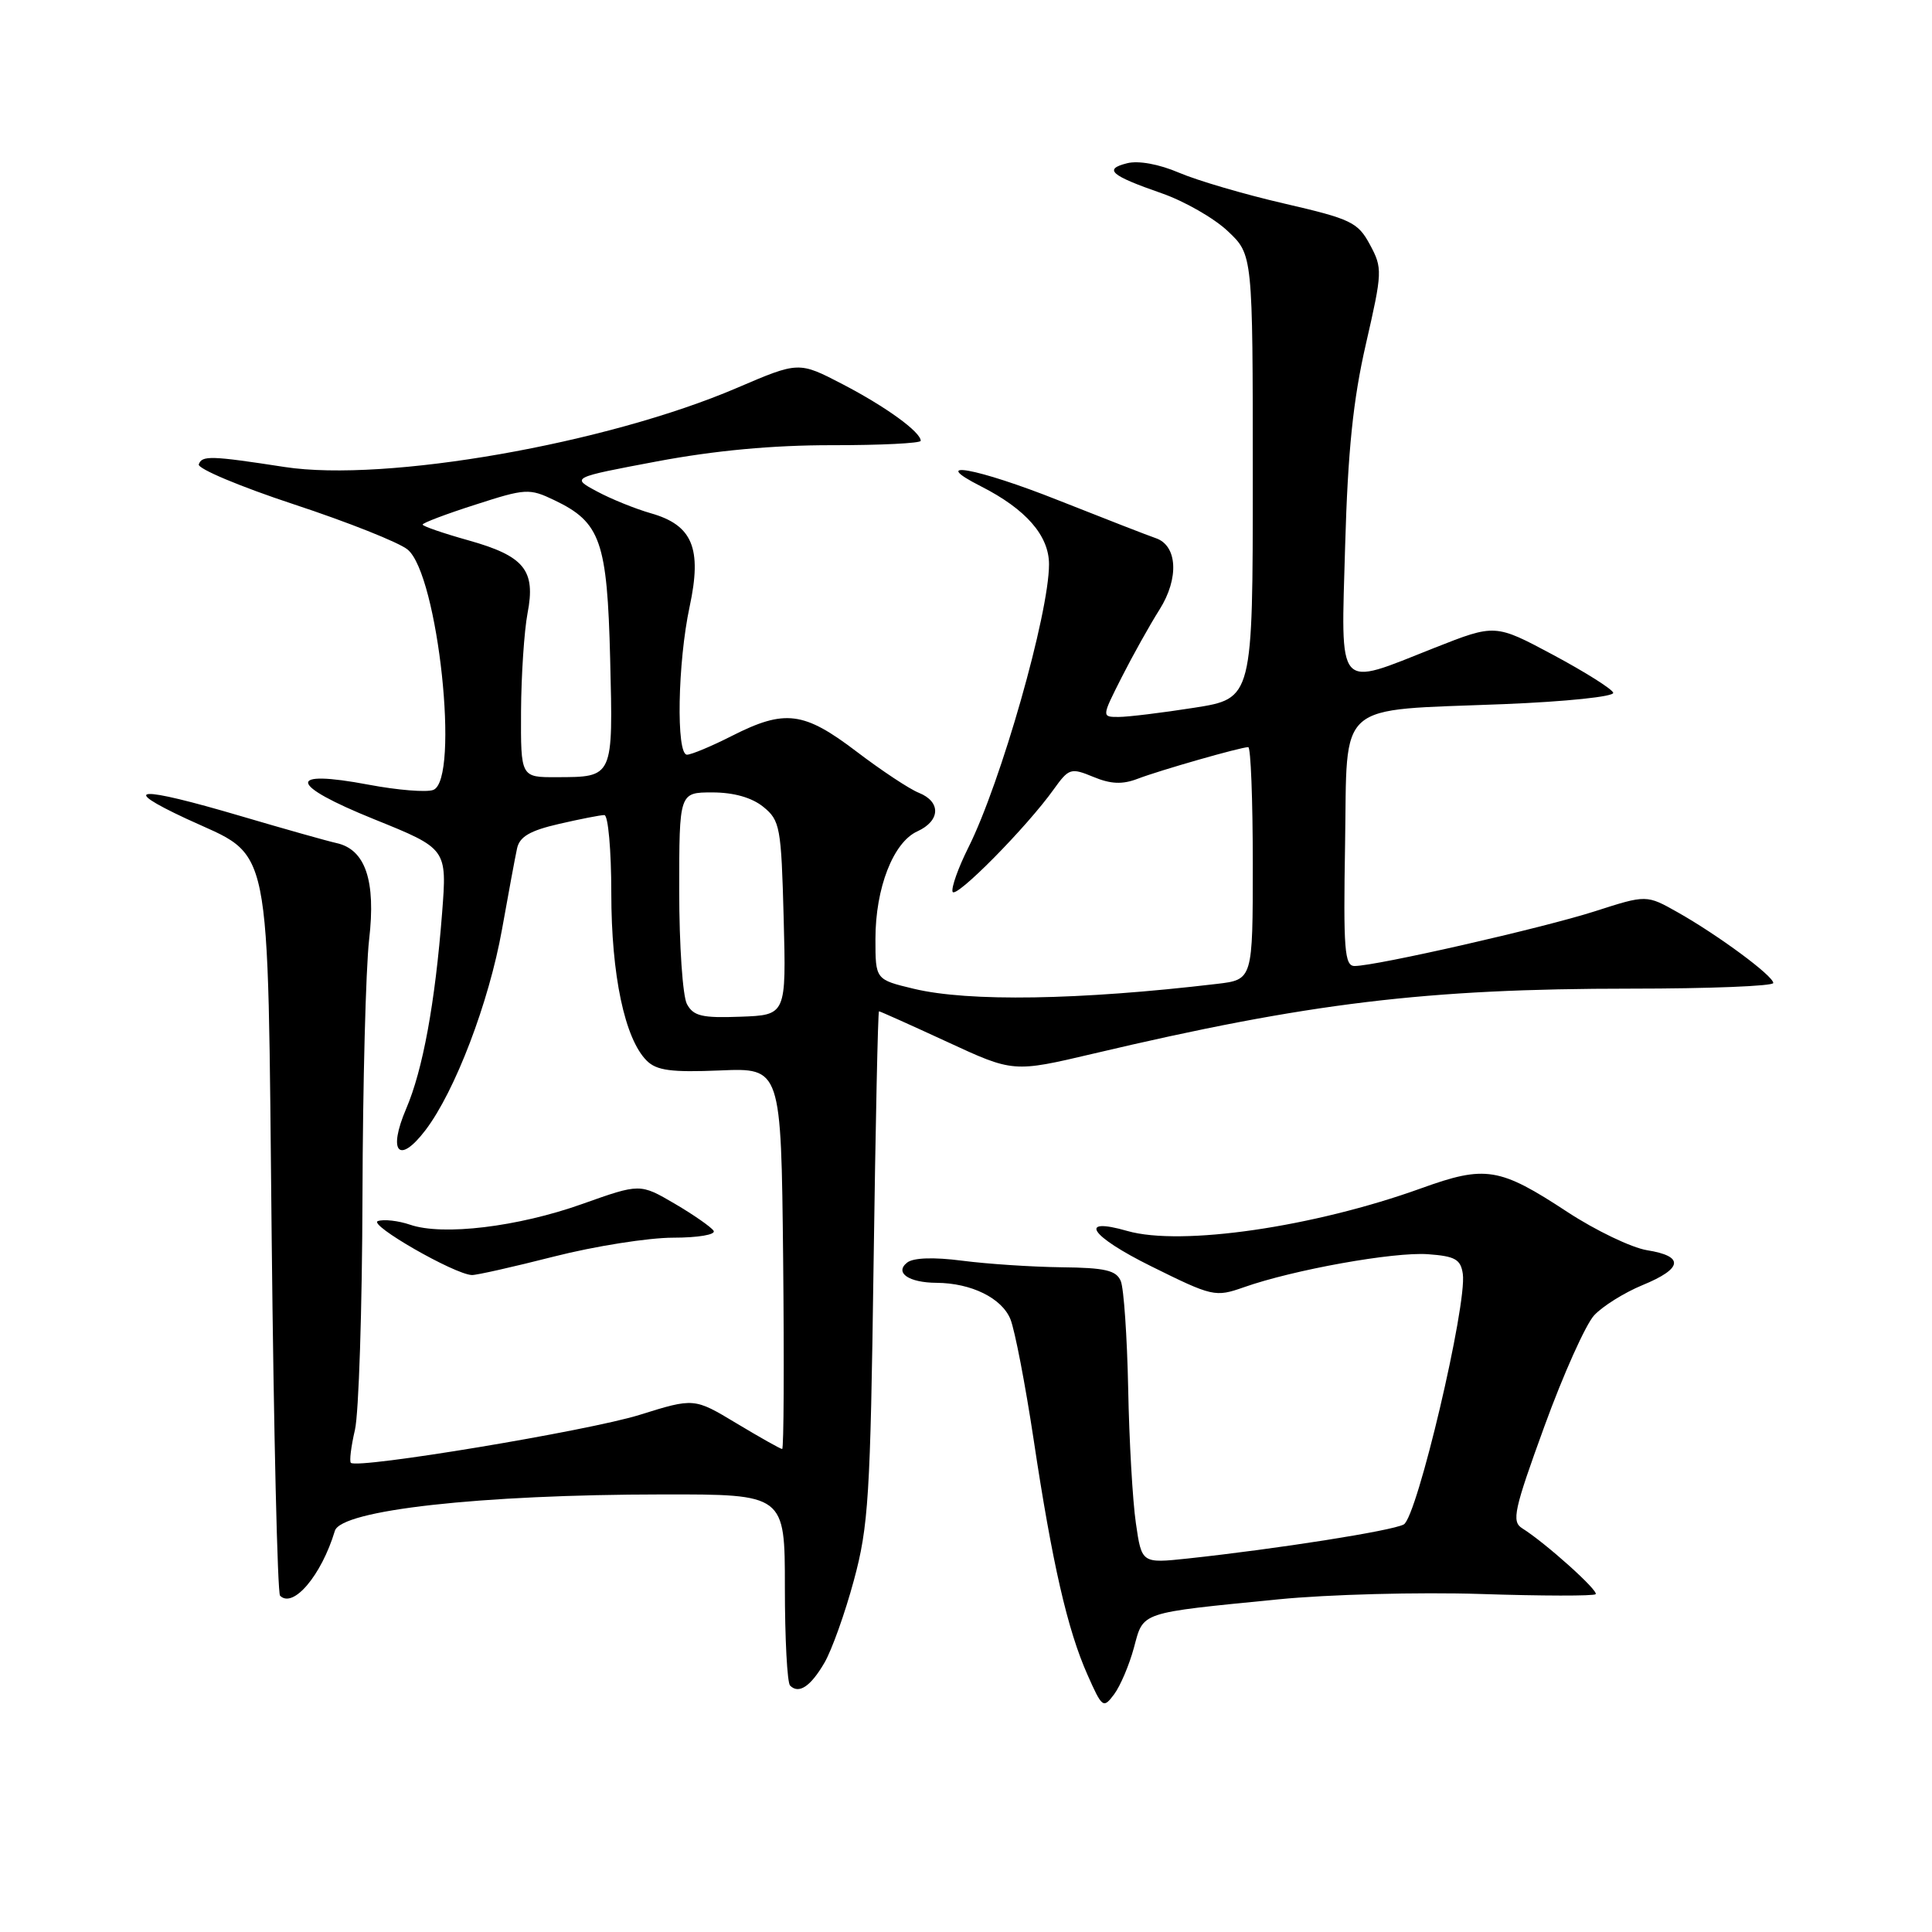 <?xml version="1.0" encoding="UTF-8" standalone="no"?>
<!DOCTYPE svg PUBLIC "-//W3C//DTD SVG 1.1//EN" "http://www.w3.org/Graphics/SVG/1.1/DTD/svg11.dtd" >
<svg xmlns="http://www.w3.org/2000/svg" xmlns:xlink="http://www.w3.org/1999/xlink" version="1.1" viewBox="0 0 256 256">
 <g >
 <path fill="currentColor"
d=" M 150.25 218.33 C 151.55 213.52 150.80 213.76 169.41 211.92 C 175.96 211.27 187.99 210.95 196.15 211.21 C 204.30 211.48 211.18 211.49 211.43 211.24 C 211.87 210.80 204.80 204.45 201.69 202.50 C 200.27 201.61 200.61 200.07 204.64 189.00 C 207.14 182.12 210.11 175.51 211.23 174.29 C 212.35 173.08 215.23 171.28 217.63 170.29 C 222.99 168.09 223.21 166.45 218.24 165.66 C 216.18 165.32 211.44 163.05 207.70 160.60 C 198.69 154.68 196.84 154.38 188.33 157.45 C 174.05 162.60 156.50 165.15 149.38 163.11 C 142.73 161.20 144.45 163.78 152.48 167.76 C 160.67 171.82 161.02 171.90 164.81 170.57 C 171.37 168.25 184.69 165.86 189.22 166.19 C 192.81 166.45 193.55 166.87 193.83 168.79 C 194.41 172.88 187.77 201.06 186.00 202.00 C 184.42 202.85 169.27 205.23 157.39 206.51 C 151.28 207.16 151.28 207.16 150.51 201.83 C 150.08 198.90 149.62 190.88 149.49 184.00 C 149.35 177.12 148.91 170.71 148.51 169.75 C 147.92 168.33 146.45 167.98 140.64 167.92 C 136.71 167.87 130.80 167.48 127.50 167.05 C 123.72 166.56 121.02 166.65 120.20 167.30 C 118.50 168.64 120.41 169.96 124.10 169.98 C 128.71 170.01 132.76 172.01 133.89 174.81 C 134.48 176.29 135.86 183.46 136.96 190.74 C 139.43 207.18 141.45 215.96 144.09 221.90 C 146.05 226.32 146.19 226.42 147.63 224.50 C 148.45 223.40 149.63 220.62 150.25 218.33 Z  M 109.24 220.33 C 110.21 218.67 111.97 213.75 113.14 209.41 C 115.08 202.26 115.33 198.24 115.75 167.75 C 116.01 149.19 116.33 134.00 116.47 134.00 C 116.61 134.00 120.67 135.82 125.50 138.05 C 134.27 142.11 134.27 142.11 144.89 139.61 C 173.34 132.89 189.01 131.00 216.11 131.00 C 226.50 131.00 234.99 130.66 234.97 130.25 C 234.93 129.28 227.69 123.93 222.33 120.90 C 218.17 118.55 218.17 118.55 211.33 120.75 C 204.41 122.97 182.32 128.00 179.49 128.00 C 178.16 128.00 177.99 125.85 178.23 111.82 C 178.55 92.62 176.75 94.20 199.28 93.30 C 207.51 92.97 213.93 92.30 213.76 91.79 C 213.60 91.29 210.01 89.03 205.79 86.77 C 198.12 82.67 198.12 82.67 190.11 85.83 C 176.92 91.05 177.69 91.92 178.24 72.25 C 178.60 59.75 179.29 52.98 180.99 45.58 C 183.18 36.03 183.20 35.53 181.53 32.43 C 179.93 29.45 179.03 29.02 170.21 26.98 C 164.94 25.77 158.65 23.92 156.24 22.89 C 153.58 21.75 150.85 21.25 149.35 21.63 C 146.19 22.42 147.14 23.25 153.93 25.61 C 156.92 26.65 160.86 28.90 162.68 30.62 C 166.00 33.74 166.00 33.74 166.00 63.15 C 166.00 92.56 166.00 92.56 158.24 93.78 C 153.97 94.45 149.47 95.00 148.22 95.00 C 145.97 95.00 145.97 95.00 148.62 89.76 C 150.08 86.88 152.34 82.83 153.65 80.76 C 156.26 76.62 156.02 72.26 153.12 71.30 C 152.23 71.00 146.44 68.75 140.26 66.30 C 129.42 61.99 122.80 60.80 130.00 64.45 C 135.94 67.47 139.00 70.97 139.00 74.77 C 139.00 81.31 132.63 103.70 128.30 112.33 C 126.97 114.99 126.04 117.61 126.22 118.16 C 126.57 119.20 136.06 109.60 139.64 104.57 C 141.63 101.80 141.89 101.71 144.87 102.94 C 147.18 103.90 148.72 103.97 150.75 103.19 C 153.67 102.07 164.40 99.00 165.40 99.00 C 165.73 99.00 166.00 105.93 166.00 114.41 C 166.00 129.81 166.00 129.81 161.25 130.37 C 142.97 132.53 128.35 132.76 121.09 131.02 C 116.00 129.80 116.00 129.80 116.00 124.42 C 116.00 117.66 118.36 111.61 121.55 110.16 C 124.62 108.76 124.71 106.24 121.75 105.05 C 120.51 104.56 116.80 102.10 113.50 99.59 C 106.51 94.27 104.01 93.95 97.00 97.50 C 94.29 98.88 91.60 100.00 91.03 100.00 C 89.57 100.00 89.79 87.79 91.38 80.38 C 93.04 72.65 91.77 69.58 86.24 68.01 C 84.18 67.42 80.96 66.12 79.09 65.11 C 75.67 63.28 75.67 63.28 87.09 61.13 C 94.71 59.70 102.40 58.98 110.25 58.99 C 116.71 59.00 122.00 58.73 122.00 58.41 C 122.00 57.24 117.38 53.89 111.67 50.92 C 105.84 47.89 105.84 47.89 97.67 51.39 C 80.40 58.80 51.09 63.93 37.72 61.88 C 27.92 60.37 26.76 60.34 26.34 61.53 C 26.14 62.09 31.82 64.48 38.95 66.83 C 46.08 69.18 52.85 71.87 54.00 72.81 C 58.05 76.09 60.96 103.31 57.41 104.67 C 56.53 105.01 52.69 104.70 48.87 103.98 C 37.87 101.90 38.19 103.96 49.59 108.56 C 59.24 112.46 59.24 112.46 58.58 120.98 C 57.65 132.93 56.03 141.76 53.82 146.91 C 51.36 152.67 52.86 154.36 56.37 149.76 C 60.29 144.62 64.79 132.82 66.52 123.14 C 67.37 118.39 68.26 113.57 68.51 112.43 C 68.84 110.87 70.22 110.06 74.05 109.18 C 76.86 108.53 79.57 108.00 80.08 108.00 C 80.58 108.00 81.00 112.64 81.00 118.32 C 81.00 129.20 82.78 137.64 85.69 140.54 C 87.00 141.85 88.94 142.11 95.41 141.84 C 103.50 141.50 103.50 141.50 103.77 166.75 C 103.91 180.64 103.86 192.00 103.64 192.00 C 103.42 192.00 100.71 190.47 97.61 188.61 C 91.98 185.22 91.98 185.22 84.74 187.48 C 77.98 189.59 47.34 194.68 46.49 193.83 C 46.28 193.62 46.52 191.66 47.03 189.47 C 47.54 187.29 47.99 173.35 48.03 158.50 C 48.07 143.65 48.47 128.35 48.91 124.50 C 49.82 116.69 48.42 112.55 44.58 111.71 C 43.44 111.46 37.72 109.85 31.89 108.13 C 18.28 104.12 15.60 104.24 24.66 108.47 C 36.23 113.85 35.42 109.87 36.00 164.12 C 36.27 189.81 36.77 211.11 37.11 211.44 C 38.85 213.18 42.60 208.73 44.37 202.85 C 45.19 200.09 63.60 198.04 87.75 198.02 C 104.00 198.00 104.00 198.00 104.00 210.33 C 104.00 217.12 104.31 222.98 104.69 223.35 C 105.85 224.51 107.40 223.48 109.24 220.33 Z  M 73.40 166.50 C 78.82 165.12 85.93 164.00 89.19 164.00 C 92.47 164.00 94.87 163.60 94.56 163.09 C 94.25 162.60 91.93 160.98 89.41 159.50 C 84.81 156.81 84.81 156.81 77.16 159.53 C 68.63 162.57 58.66 163.77 54.34 162.28 C 52.78 161.75 50.86 161.53 50.07 161.80 C 48.73 162.26 60.18 168.84 62.52 168.95 C 63.09 168.98 67.98 167.88 73.40 166.50 Z  M 91.02 133.04 C 90.46 131.99 90.00 125.25 90.00 118.07 C 90.00 105.00 90.00 105.00 94.39 105.00 C 97.22 105.00 99.62 105.68 101.14 106.91 C 103.36 108.71 103.52 109.58 103.84 121.66 C 104.18 134.50 104.18 134.50 98.11 134.72 C 93.03 134.91 91.88 134.64 91.02 133.04 Z  M 69.04 94.25 C 69.07 89.44 69.46 83.60 69.90 81.27 C 71.01 75.55 69.49 73.68 62.04 71.59 C 58.72 70.66 56.00 69.72 56.00 69.51 C 56.00 69.29 59.14 68.10 62.99 66.87 C 69.64 64.72 70.14 64.69 73.44 66.27 C 79.58 69.20 80.46 71.69 80.85 87.33 C 81.24 103.10 81.31 102.96 73.75 102.98 C 69.00 103.00 69.00 103.00 69.04 94.25 Z "/>
</g>
</svg>